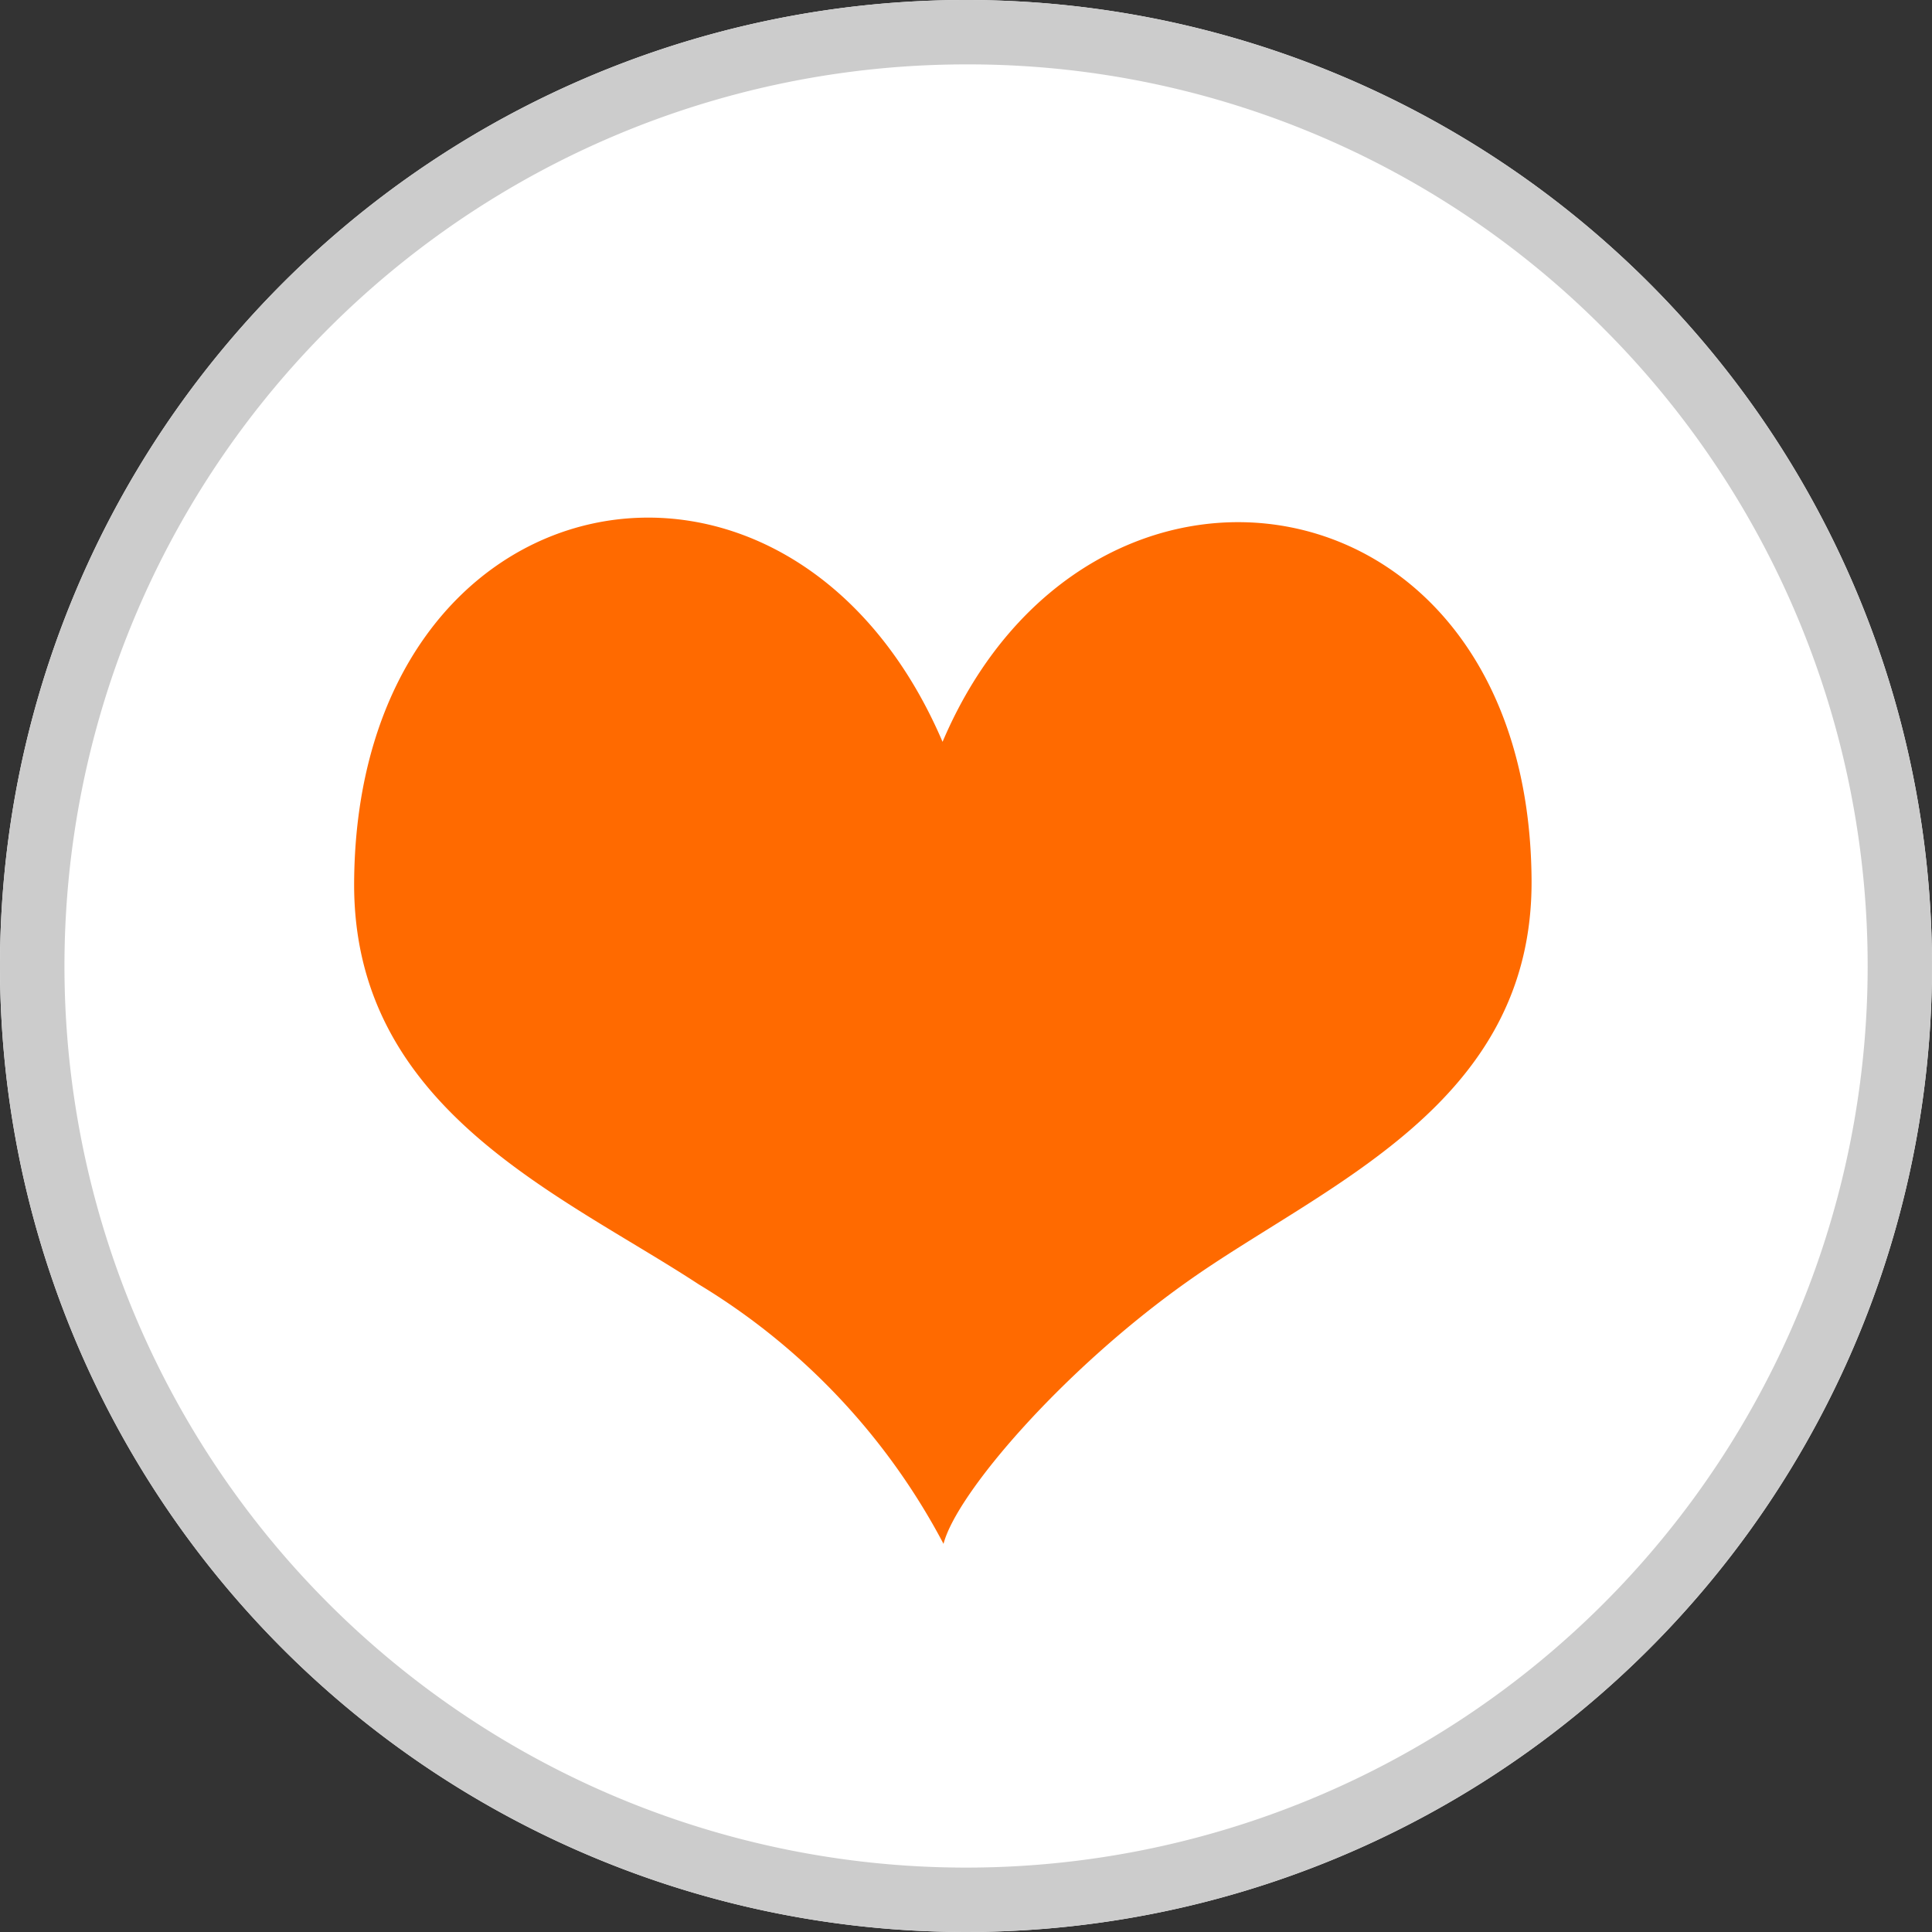 <svg xmlns="http://www.w3.org/2000/svg" width="30" height="30" viewBox="0 0 30 30">
  <rect x="0" y="0" width="30" height="30" fill="#333333" stroke="none"/>
  <defs>
    <style>
      .cls-1 {
        fill: #fff;
      }

      .cls-2 {
        fill: #ccc;
      }

      .cls-3 {
        fill: #ff6a00;
      }
    </style>
  </defs>
  <g id="已收藏" transform="translate(-790.5 -320)">
    <path id="路径_2201" data-name="路径 2201" class="cls-1" d="M79.37,64.021a15,15,0,1,0,15,15A15,15,0,0,0,79.37,64.021Z" transform="translate(726.13 255.979)"/>
    <path id="路径_2201_-_轮廓" data-name="路径 2201 - 轮廓" class="cls-2" d="M79.37,65.021a14,14,0,1,0,9.9,4.1,13.908,13.908,0,0,0-9.9-4.1m0-1a15,15,0,1,1-15,15A15,15,0,0,1,79.37,64.021Z" transform="translate(726.13 255.979)"/>
    <path id="路径_2202" data-name="路径 2202" class="cls-3" d="M83.393,84.8c-1.929,1.367-3.581,3.288-3.78,4.068a10.338,10.338,0,0,0-3.8-4.029c-2.149-1.408-5.377-2.725-5.352-6.248.044-6.414,6.771-7.7,9.137-2.177,2.258-5.306,9.1-4.291,9.146,2.139C88.77,82.07,85.5,83.3,83.393,84.8Z" transform="translate(725.538 255.105)"/>
  </g>
</svg>
